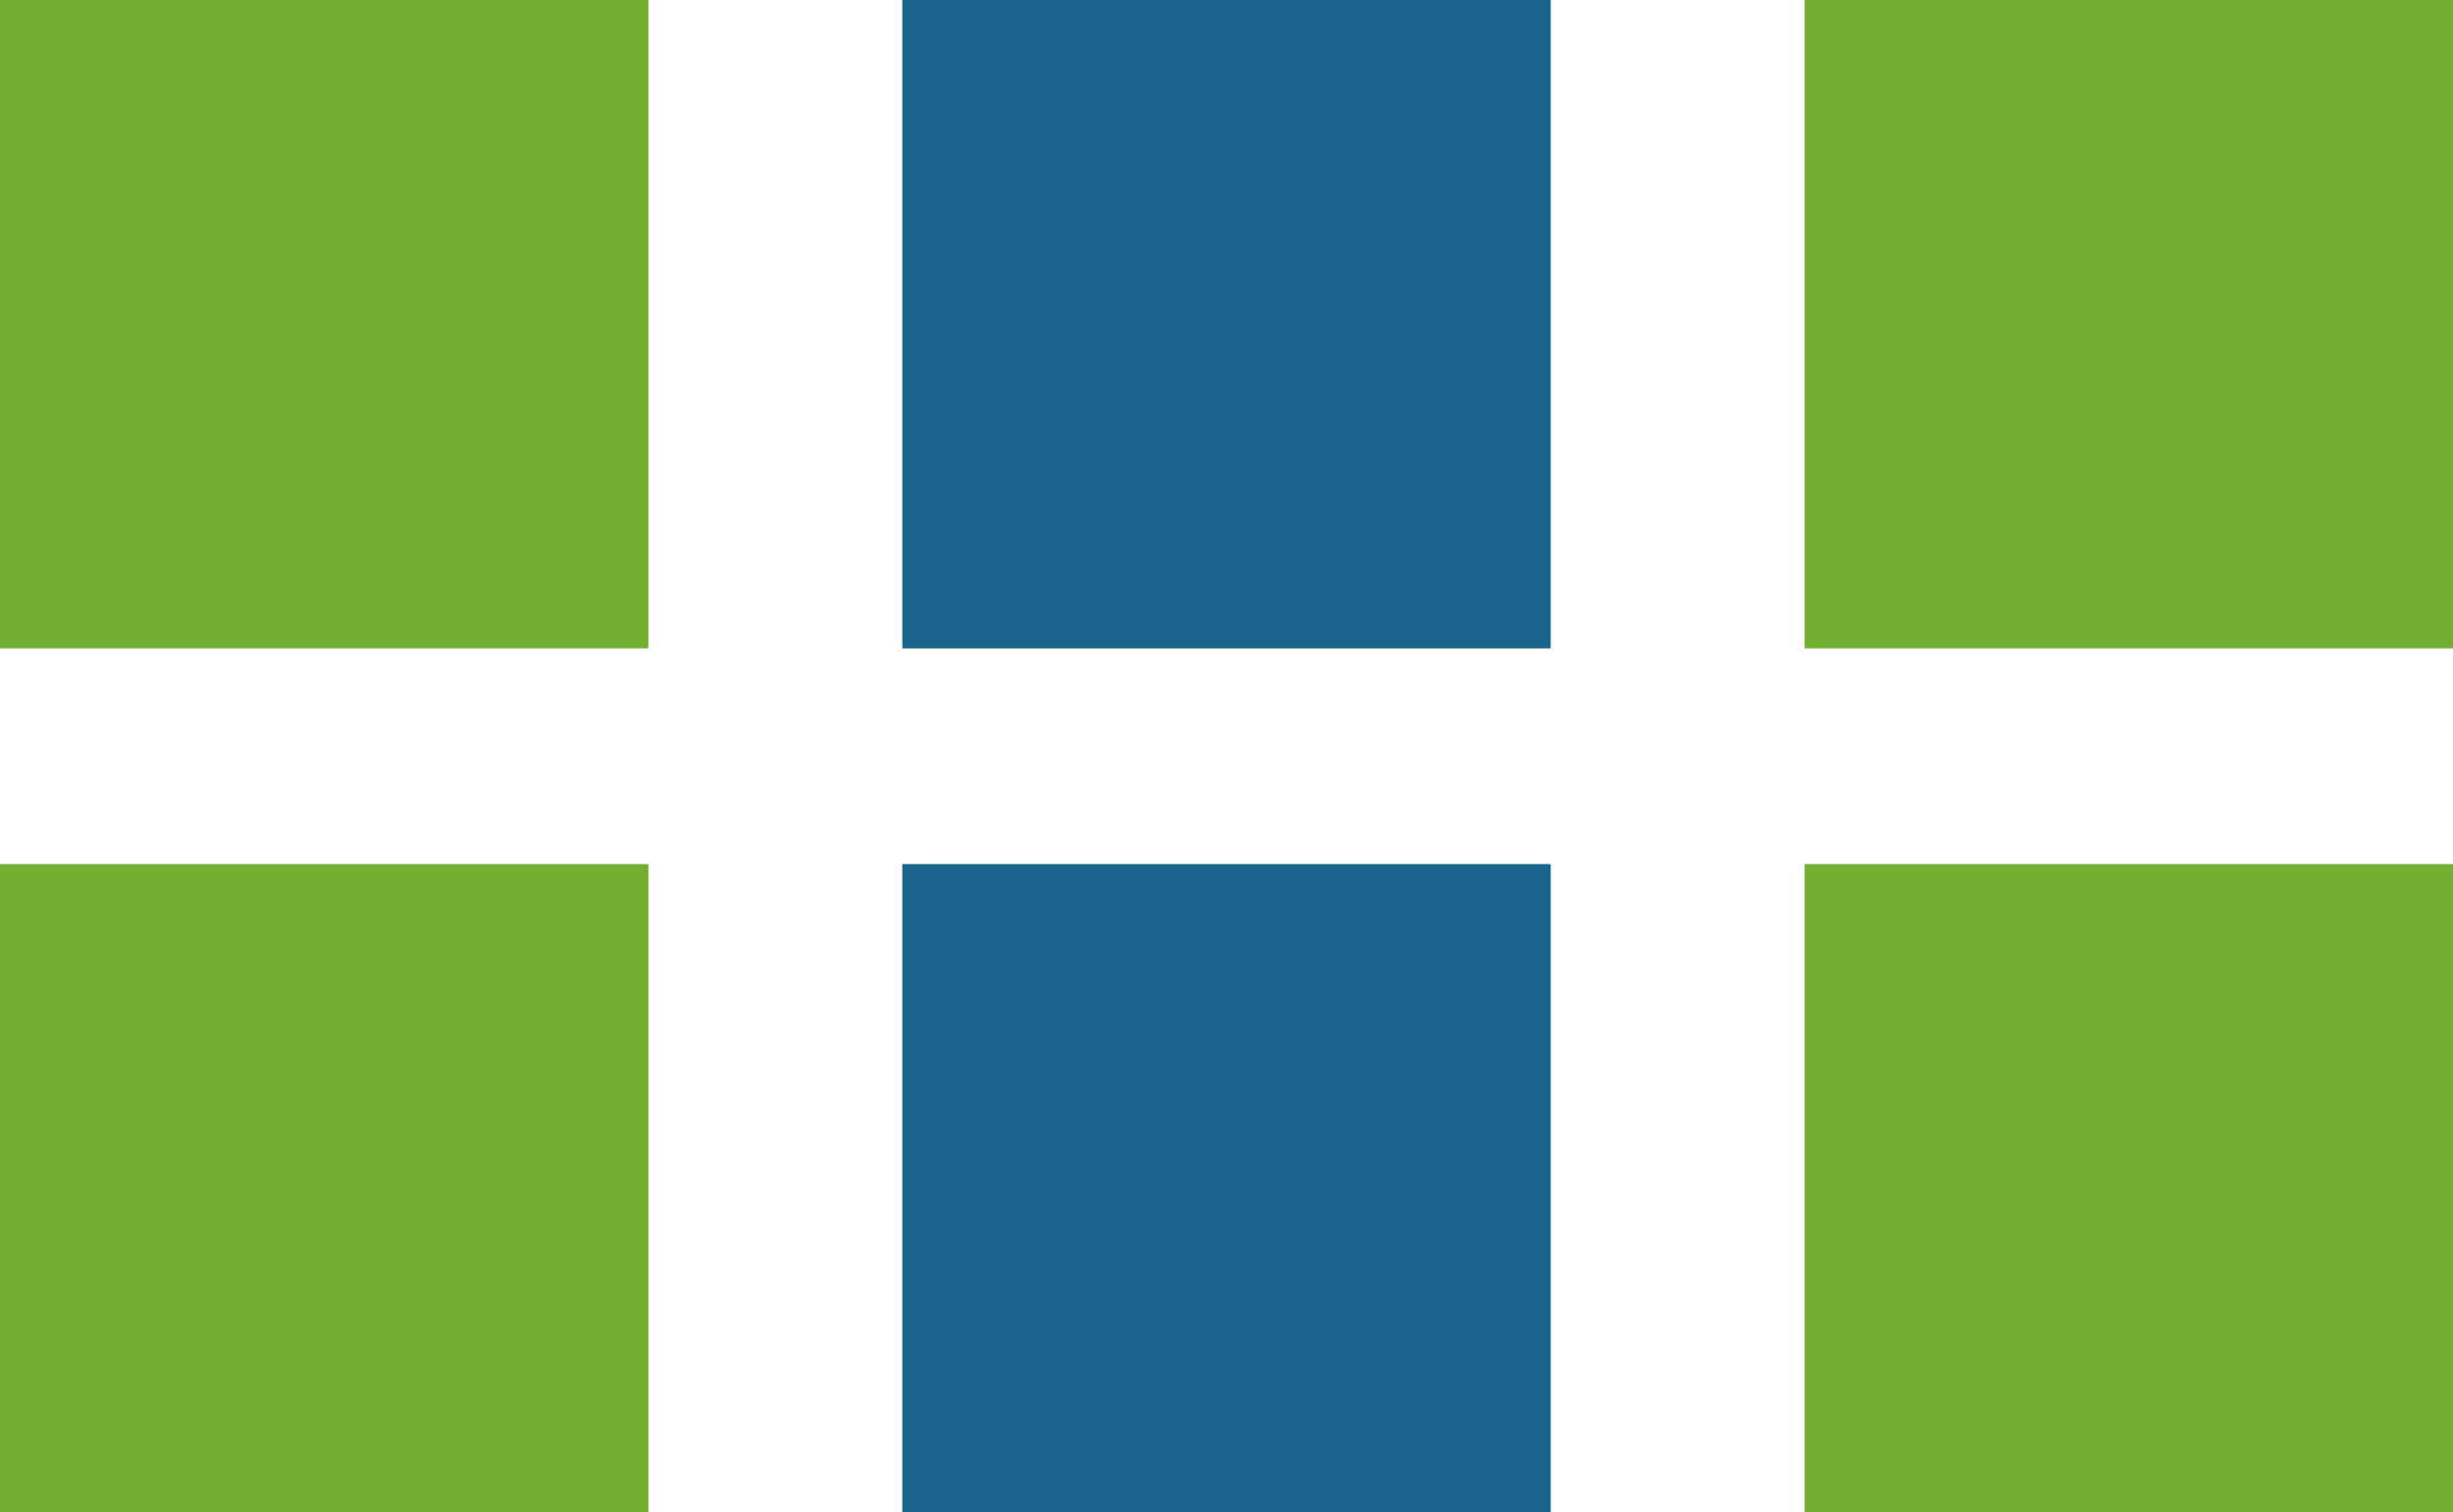 <svg version="1.1" id="图层_1" x="0px" y="0px" width="180px" height="110.982px" viewBox="0 0 180 110.982" enable-background="new 0 0 180 110.982" xml:space="preserve" xmlns="http://www.w3.org/2000/svg" xmlns:xlink="http://www.w3.org/1999/xlink" xmlns:xml="http://www.w3.org/XML/1998/namespace">
  <rect y="0" fill="#72AF2F" width="47.576" height="47.577" class="color c1"/>
  <rect x="66.211" y="0" fill="#19648B" width="47.577" height="47.577" class="color c2"/>
  <rect x="132.422" y="0" fill="#72AF2F" width="47.578" height="47.577" class="color c1"/>
  <rect y="63.406" fill="#72AF2F" width="47.576" height="47.576" class="color c1"/>
  <rect x="66.211" y="63.406" fill="#19648B" width="47.577" height="47.576" class="color c2"/>
  <rect x="132.422" y="63.406" fill="#72AF2F" width="47.578" height="47.576" class="color c1"/>
</svg>